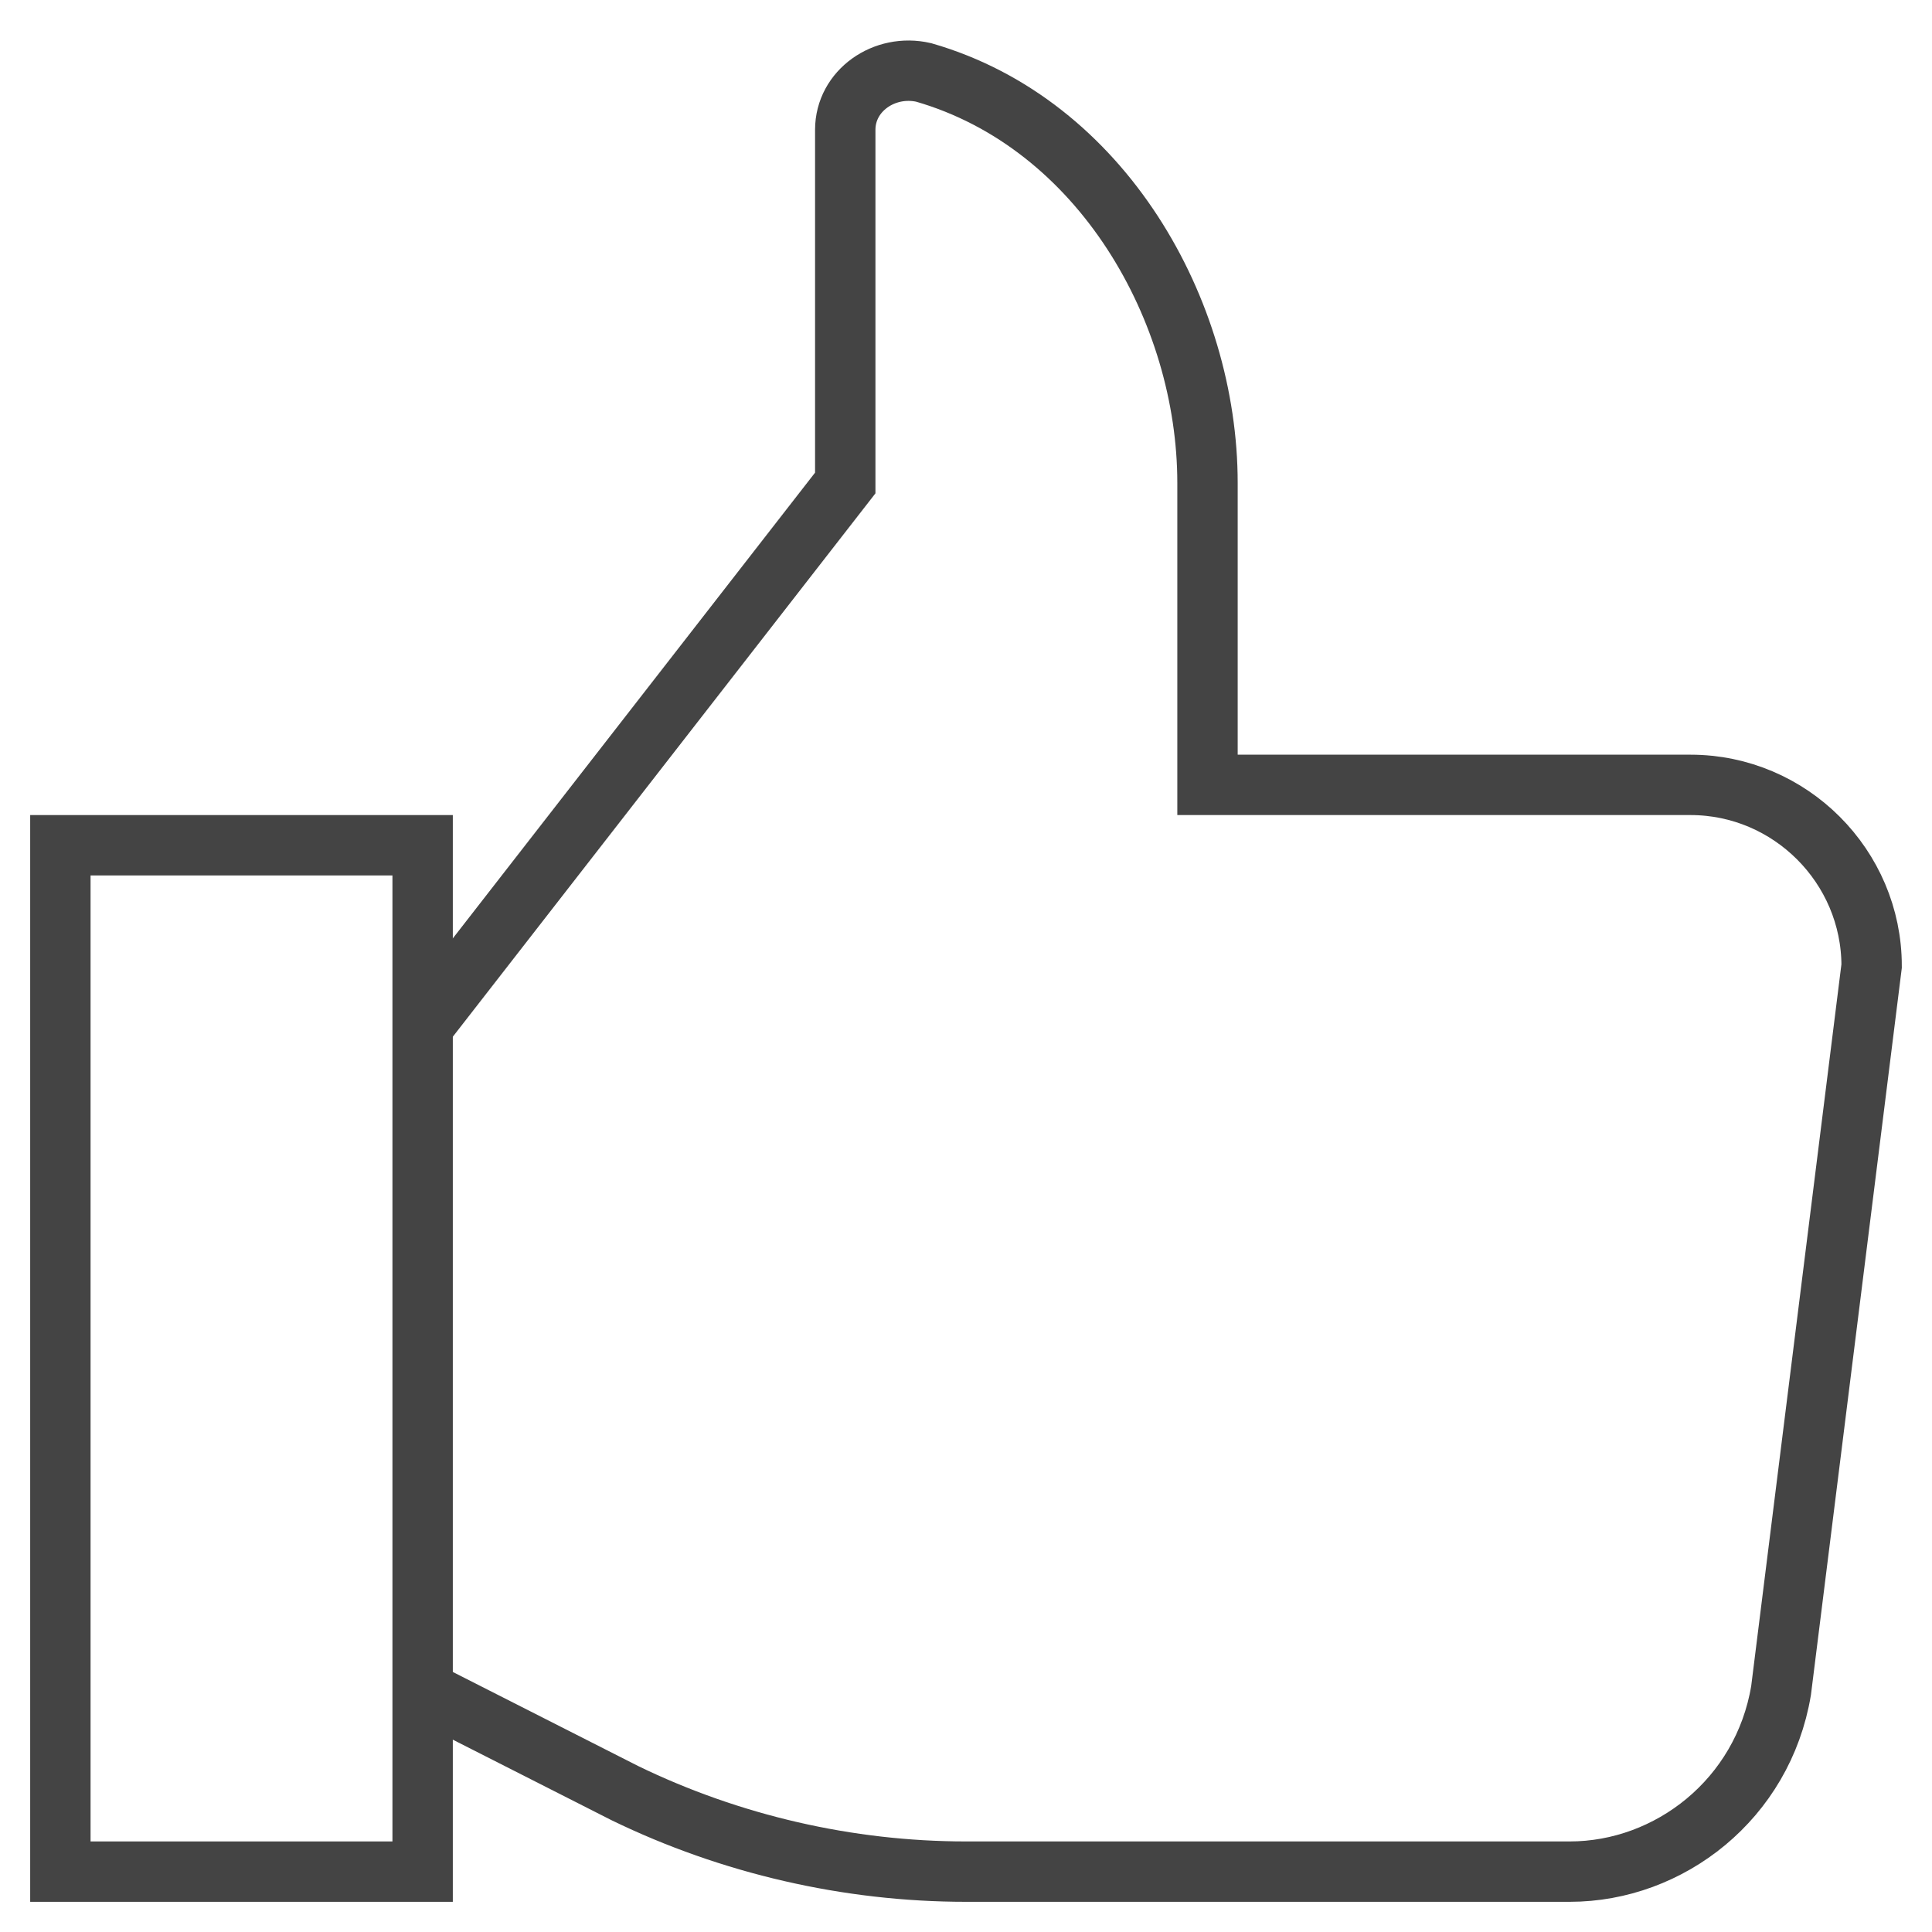 <svg version="1.1" xmlns="http://www.w3.org/2000/svg" xmlns:xlink="http://www.w3.org/1999/xlink" x="0px" y="0px" viewBox="0 0 64 64" xml:space="preserve" width="64" height="64"><g class="nc-icon-wrapper" fill="#444444"><path data-cap="butt" fill="none" stroke="#444444" stroke-width="2" stroke-miterlimit="10" d="M14,56l6.7,3.4 C24.2,61.1,28.1,62,32,62h20c3.3,0,6.4-2.4,7-6l3-24c0-3.3-2.7-6-6-6H40V16c0-5.7-3.5-11.9-9.4-13.6C29.3,2.1,28,3,28,4.3V16L14,34" stroke-linejoin="miter" stroke-linecap="butt"></path> <rect data-color="color-2" x="2" y="28" fill="none" stroke="#444444" stroke-width="2" stroke-linecap="square" stroke-miterlimit="10" width="12" height="34" stroke-linejoin="miter"></rect></g></svg>